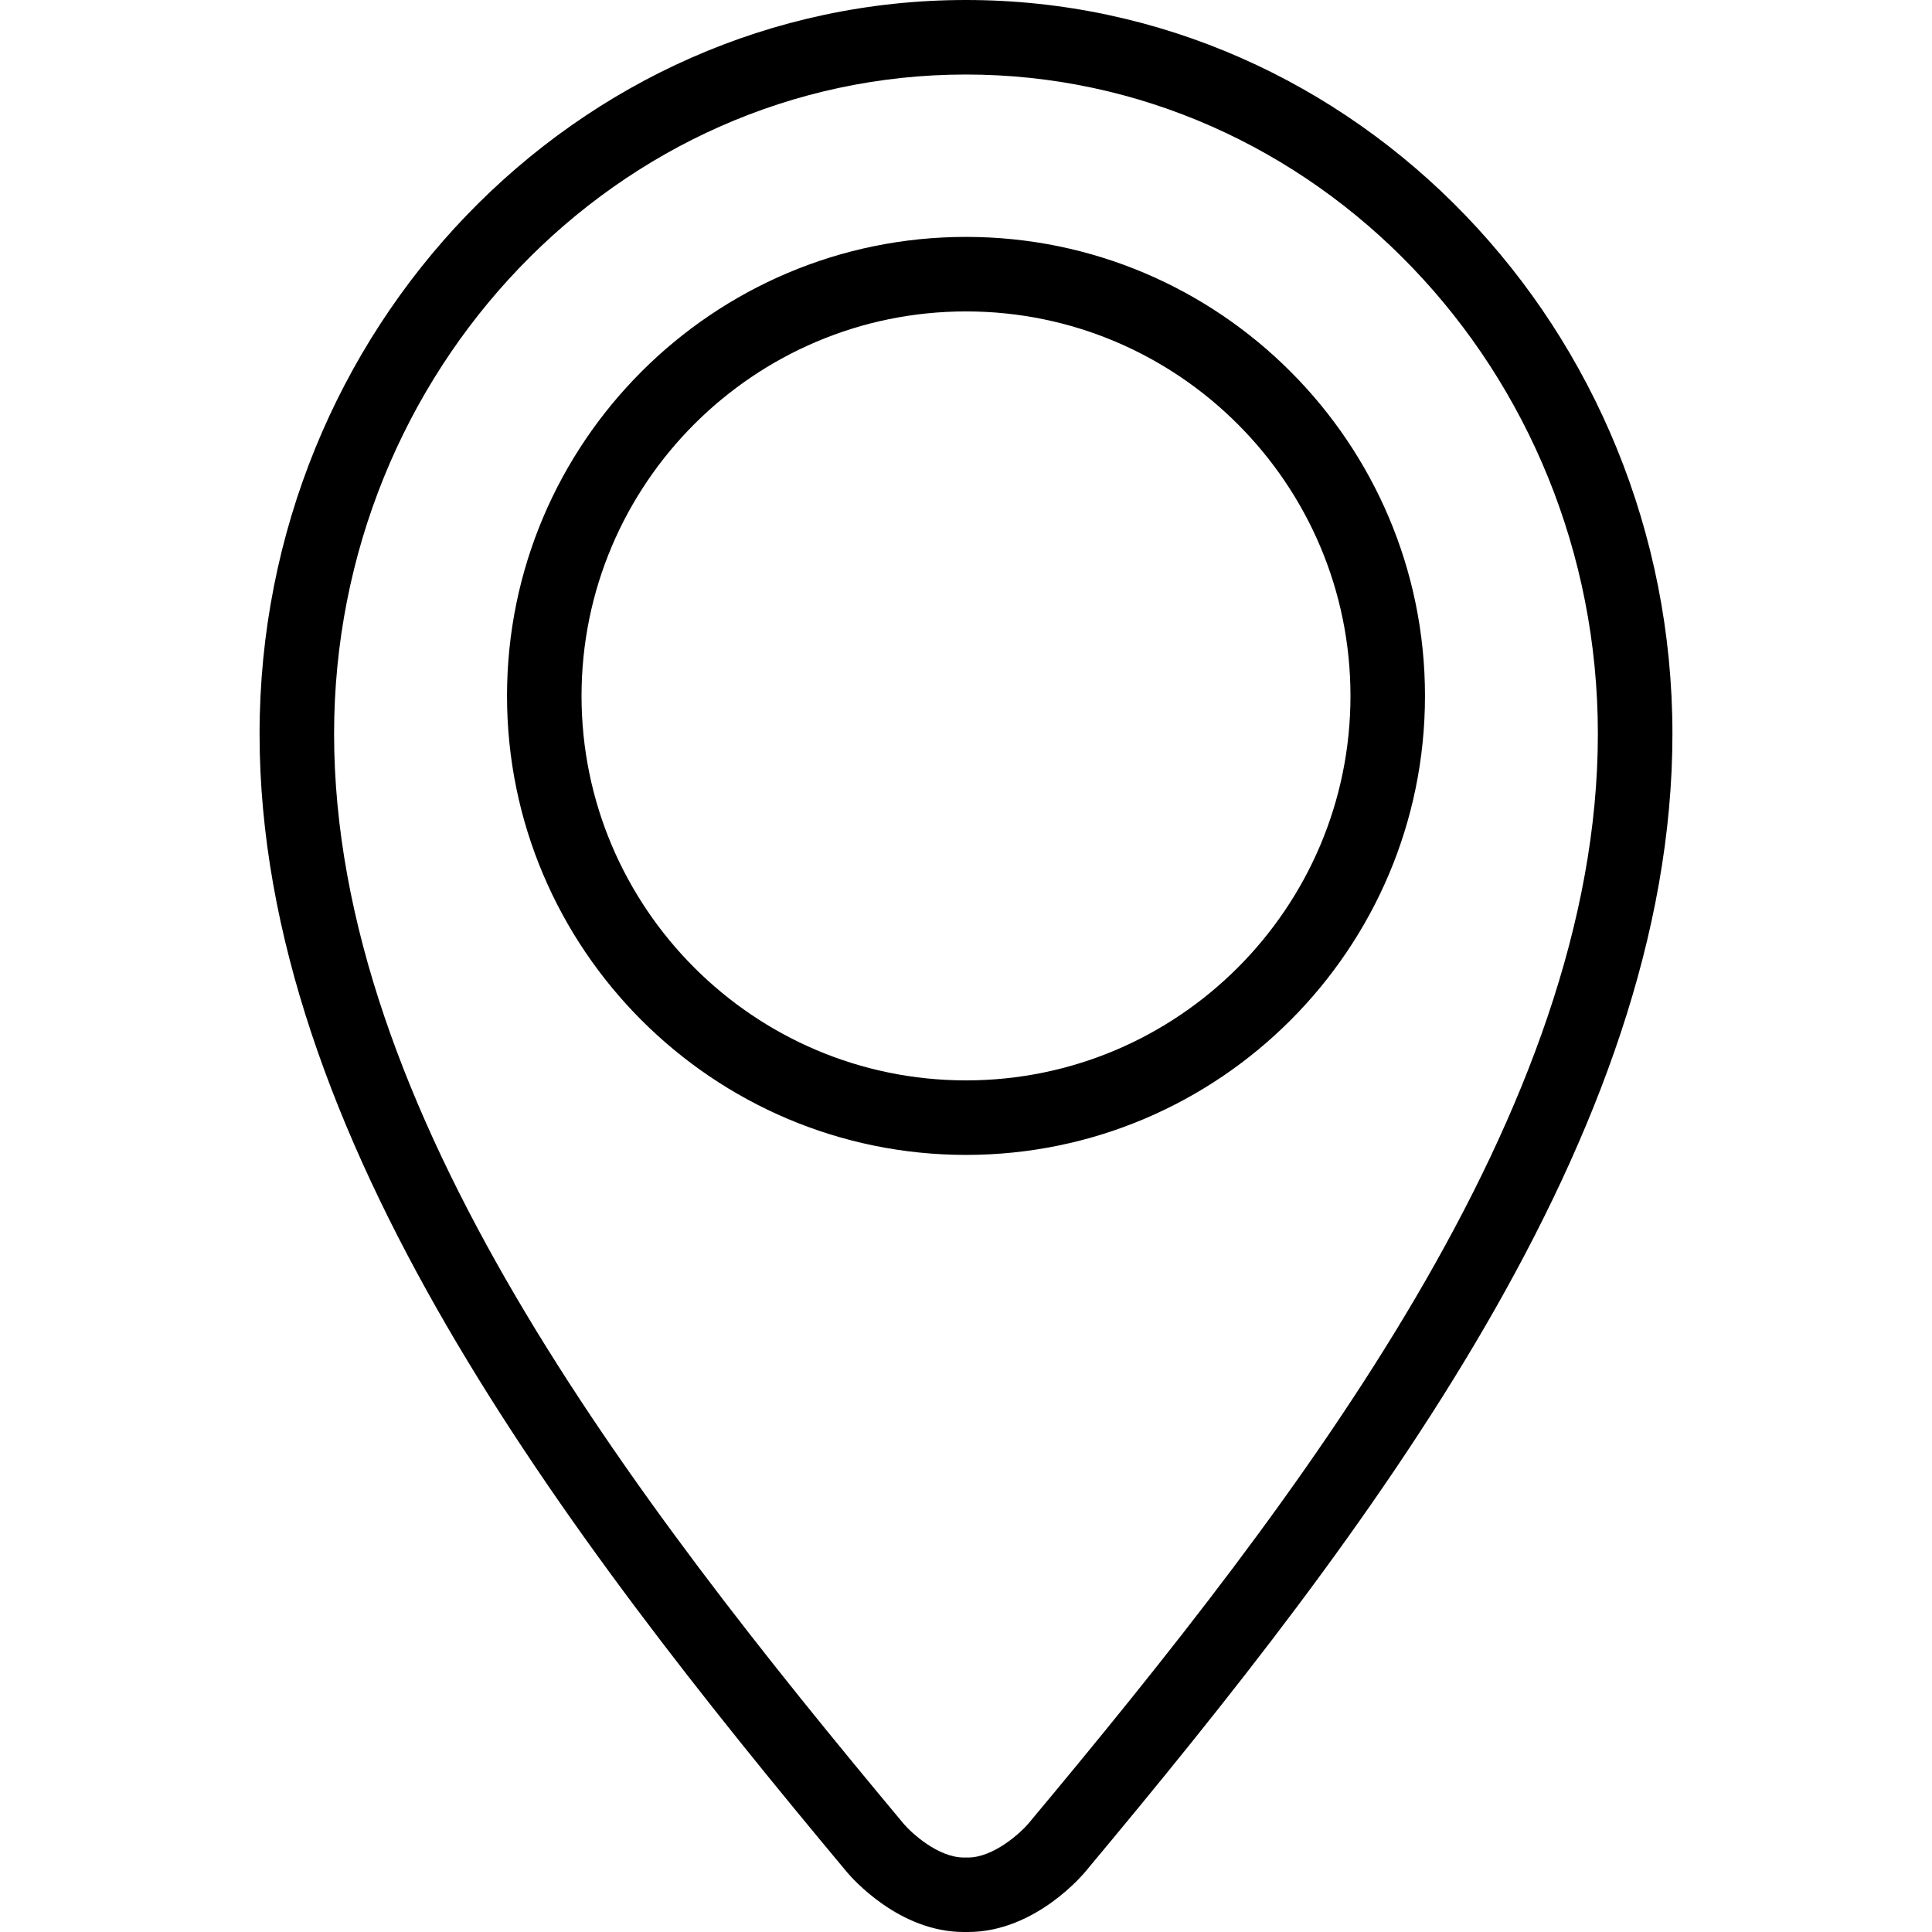 <?xml version="1.0" encoding="iso-8859-1"?>
<!-- Generator: Adobe Illustrator 19.1.0, SVG Export Plug-In . SVG Version: 6.00 Build 0)  -->
<svg version="1.1" id="Capa_1" xmlns="http://www.w3.org/2000/svg" xmlns:xlink="http://www.w3.org/1999/xlink" x="0px" y="0px"
	 viewBox="0 0 333.244 333.244" style="enable-background:new 0 0 333.244 333.244;" xml:space="preserve">
<g>
	<path d="M166.985,333.244h-0.739c-11.176,0-19.293-9.293-20.18-10.354C97.055,264.188,44.773,195.781,44.773,126.583
		C44.773,56.788,99.426,0,166.612,0c67.193,0,121.859,56.781,121.859,126.583c0,69.256-52.289,137.643-101.3,196.301
		c0-0.006,0-0.006,0-0.006S178.772,333.244,166.985,333.244z M166.612,12.854c-60.097,0-108.986,51.016-108.986,113.729
		c0,64.898,50.74,131.101,98.298,188.062c1.35,1.568,5.919,5.752,10.321,5.752h0.739c4.383,0,9.036-4.261,10.321-5.758
		c47.559-56.922,98.305-123.106,98.305-188.056C275.618,63.87,226.716,12.854,166.612,12.854z M166.632,199.206
		c-43.657,0-79.179-35.515-79.179-79.172s35.521-79.172,79.179-79.172c43.651,0,79.159,35.515,79.159,79.172
		S210.283,199.206,166.632,199.206z M166.632,53.715c-36.569,0-66.325,29.75-66.325,66.318s29.756,66.319,66.325,66.319
		c36.562,0,66.306-29.75,66.306-66.319S203.194,53.715,166.632,53.715z"/>
</g>
<g>
</g>
<g>
</g>
<g>
</g>
<g>
</g>
<g>
</g>
<g>
</g>
<g>
</g>
<g>
</g>
<g>
</g>
<g>
</g>
<g>
</g>
<g>
</g>
<g>
</g>
<g>
</g>
<g>
</g>
</svg>
